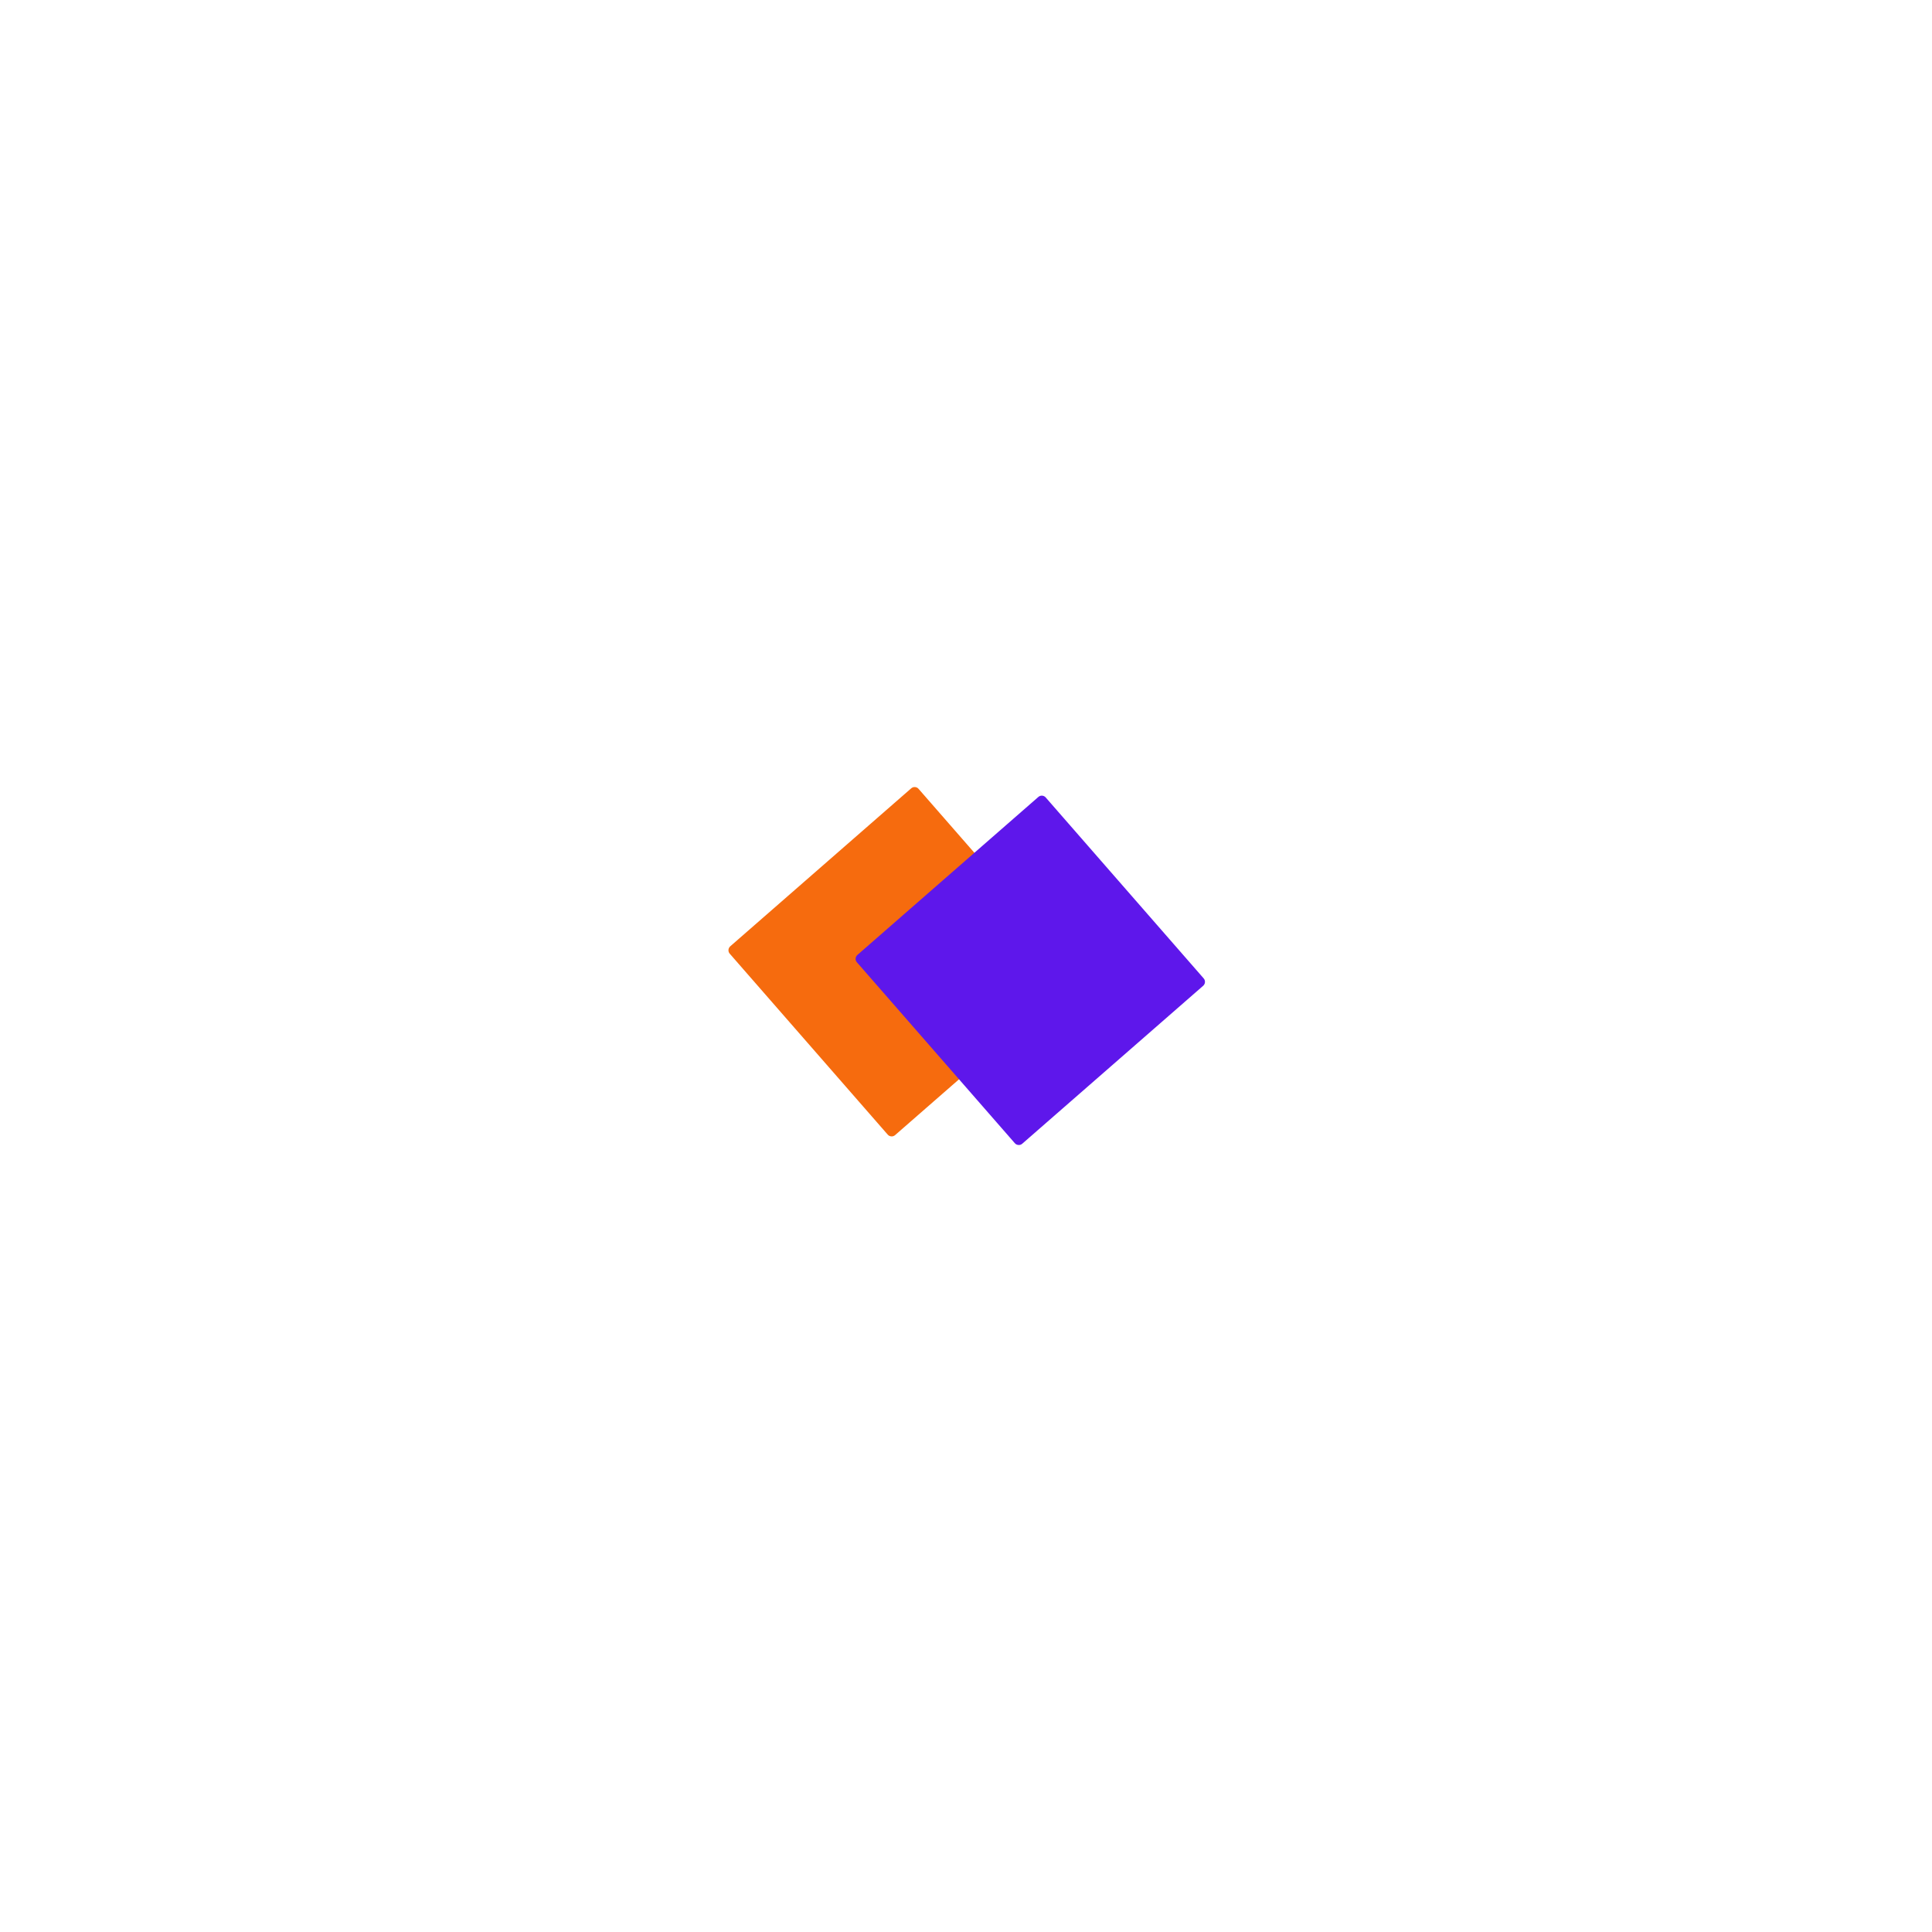 <svg xmlns="http://www.w3.org/2000/svg" xmlns:xlink="http://www.w3.org/1999/xlink" width="500" zoomAndPan="magnify" viewBox="0 0 375 375" height="500" preserveAspectRatio="xMidYMid meet" version="1.0"><defs><clipPath id="id1"><path d="M 141 152 L 210 152 L 210 221 L 141 221 Z M 141 152 " clip-rule="nonzero"/></clipPath><clipPath id="id2"><path d="M 140.906 184.34 L 177.629 152.281 L 209.691 189.004 L 172.969 221.066 Z M 140.906 184.34 " clip-rule="nonzero"/></clipPath><clipPath id="id3"><path d="M 140.906 184.34 L 177.629 152.281 L 209.691 189.004 L 172.969 221.066 Z M 140.906 184.34 " clip-rule="nonzero"/></clipPath><clipPath id="id4"><path d="M 166 154 L 234 154 L 234 223 L 166 223 Z M 166 154 " clip-rule="nonzero"/></clipPath><clipPath id="id5"><path d="M 165.586 186.016 L 202.309 153.953 L 234.371 190.676 L 197.648 222.738 Z M 165.586 186.016 " clip-rule="nonzero"/></clipPath><clipPath id="id6"><path d="M 165.586 186.016 L 202.309 153.953 L 234.371 190.676 L 197.648 222.738 Z M 165.586 186.016 " clip-rule="nonzero"/></clipPath></defs><rect x="-37.5" width="450" fill="#ffffff" y="-37.5" height="450" fill-opacity="1"/><rect x="-37.5" width="450" fill="#ffffff" y="-37.5" height="450" fill-opacity="1"/><rect x="-37.5" width="450" fill="#ffffff" y="-37.5" height="450" fill-opacity="1"/><rect x="-37.5" width="450" fill="#ffffff" y="-37.5" height="450" fill-opacity="1"/><g clip-path="url(#id1)"><g clip-path="url(#id2)"><g clip-path="url(#id3)"><path fill="#f66b0e" d="M 208.855 189.668 L 173.738 220.324 C 173.527 220.508 173.281 220.59 173.004 220.57 C 172.723 220.551 172.492 220.438 172.305 220.227 L 141.645 185.113 C 141.555 185.012 141.488 184.895 141.445 184.77 C 141.402 184.641 141.387 184.508 141.395 184.375 C 141.402 184.238 141.438 184.113 141.5 183.992 C 141.559 183.871 141.641 183.766 141.742 183.676 L 176.859 153.02 C 176.961 152.93 177.074 152.859 177.203 152.816 C 177.332 152.773 177.461 152.754 177.598 152.766 C 177.73 152.773 177.859 152.809 177.98 152.871 C 178.102 152.93 178.207 153.012 178.293 153.117 L 208.953 188.23 C 209.043 188.332 209.105 188.449 209.148 188.574 C 209.191 188.703 209.211 188.836 209.199 188.969 C 209.191 189.105 209.156 189.23 209.098 189.352 C 209.039 189.473 208.957 189.578 208.855 189.668 Z M 208.855 189.668 " fill-opacity="1" fill-rule="nonzero"/></g></g></g><g clip-path="url(#id4)"><g clip-path="url(#id5)"><g clip-path="url(#id6)"><path fill="#5e17eb" d="M 233.535 191.34 L 198.418 221.996 C 198.207 222.18 197.961 222.262 197.684 222.242 C 197.402 222.223 197.172 222.109 196.984 221.902 L 166.328 186.785 C 166.238 186.684 166.172 186.57 166.125 186.441 C 166.082 186.312 166.066 186.184 166.074 186.047 C 166.086 185.914 166.117 185.785 166.18 185.664 C 166.238 185.543 166.32 185.438 166.422 185.352 L 201.539 154.691 C 201.641 154.602 201.754 154.535 201.883 154.488 C 202.012 154.445 202.141 154.426 202.277 154.438 C 202.414 154.445 202.539 154.48 202.66 154.543 C 202.781 154.602 202.887 154.684 202.973 154.789 L 233.633 189.906 C 233.723 190.008 233.789 190.121 233.832 190.25 C 233.875 190.375 233.891 190.508 233.883 190.641 C 233.871 190.777 233.84 190.902 233.777 191.023 C 233.719 191.145 233.637 191.25 233.535 191.34 Z M 233.535 191.34 " fill-opacity="1" fill-rule="nonzero"/></g></g></g></svg>